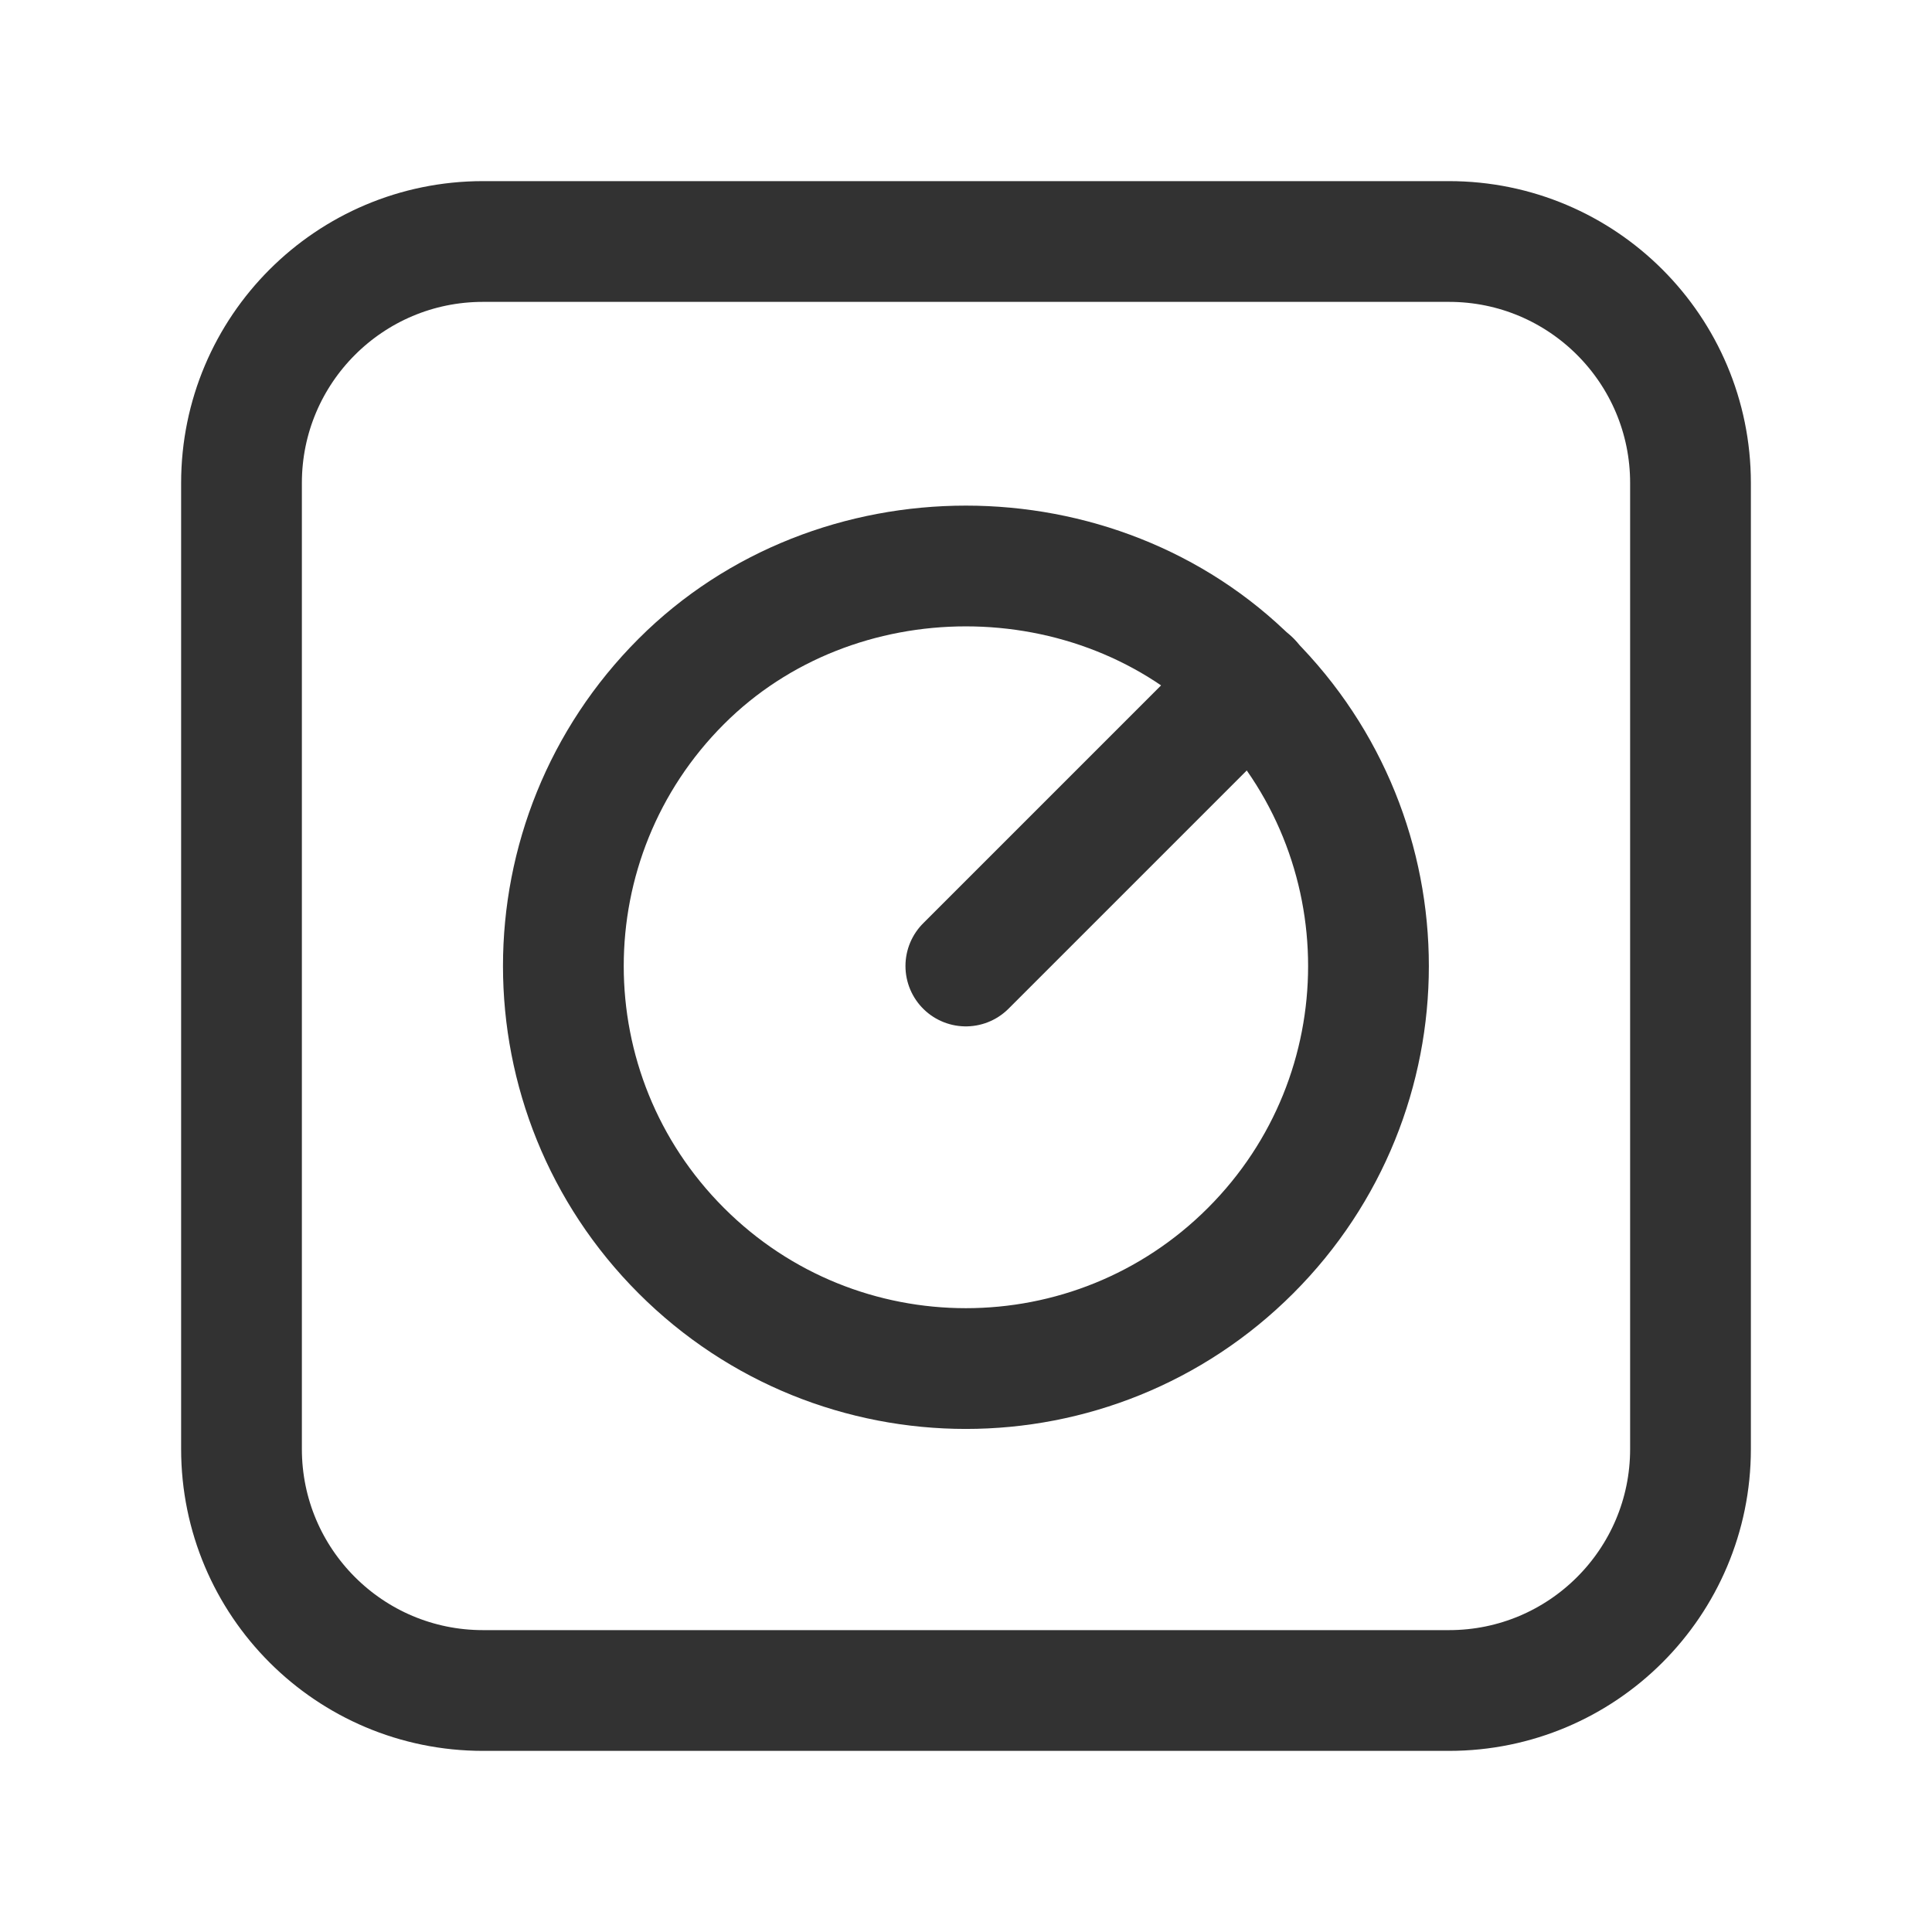 <?xml version="1.0" encoding="UTF-8"?><svg version="1.1" viewBox="0 0 24 24" xmlns="http://www.w3.org/2000/svg" xmlns:xlink="http://www.w3.org/1999/xlink"><!--Generated by IJSVG (https://github.com/iconjar/IJSVG)--><g stroke-linecap="round" stroke-width="1.5" stroke="#323232" fill="none" stroke-linejoin="round"><path d="M8.463,15.536c-1.953,-1.953 -1.953,-5.118 0,-7.071c1.911,-1.912 5.16,-1.912 7.072,0c1.953,1.953 1.953,5.118 0,7.071c-1.953,1.953 -5.12,1.953 -7.072,0"></path><path d="M11.998,12l3.54,-3.54"></path><path d="M18,21h-12c-1.657,0 -3,-1.343 -3,-3v-12c0,-1.657 1.343,-3 3,-3h12c1.657,0 3,1.343 3,3v12c0,1.657 -1.343,3 -3,3Z"></path></g><path fill="none" d="M0,0h24v24h-24Z"></path></svg>